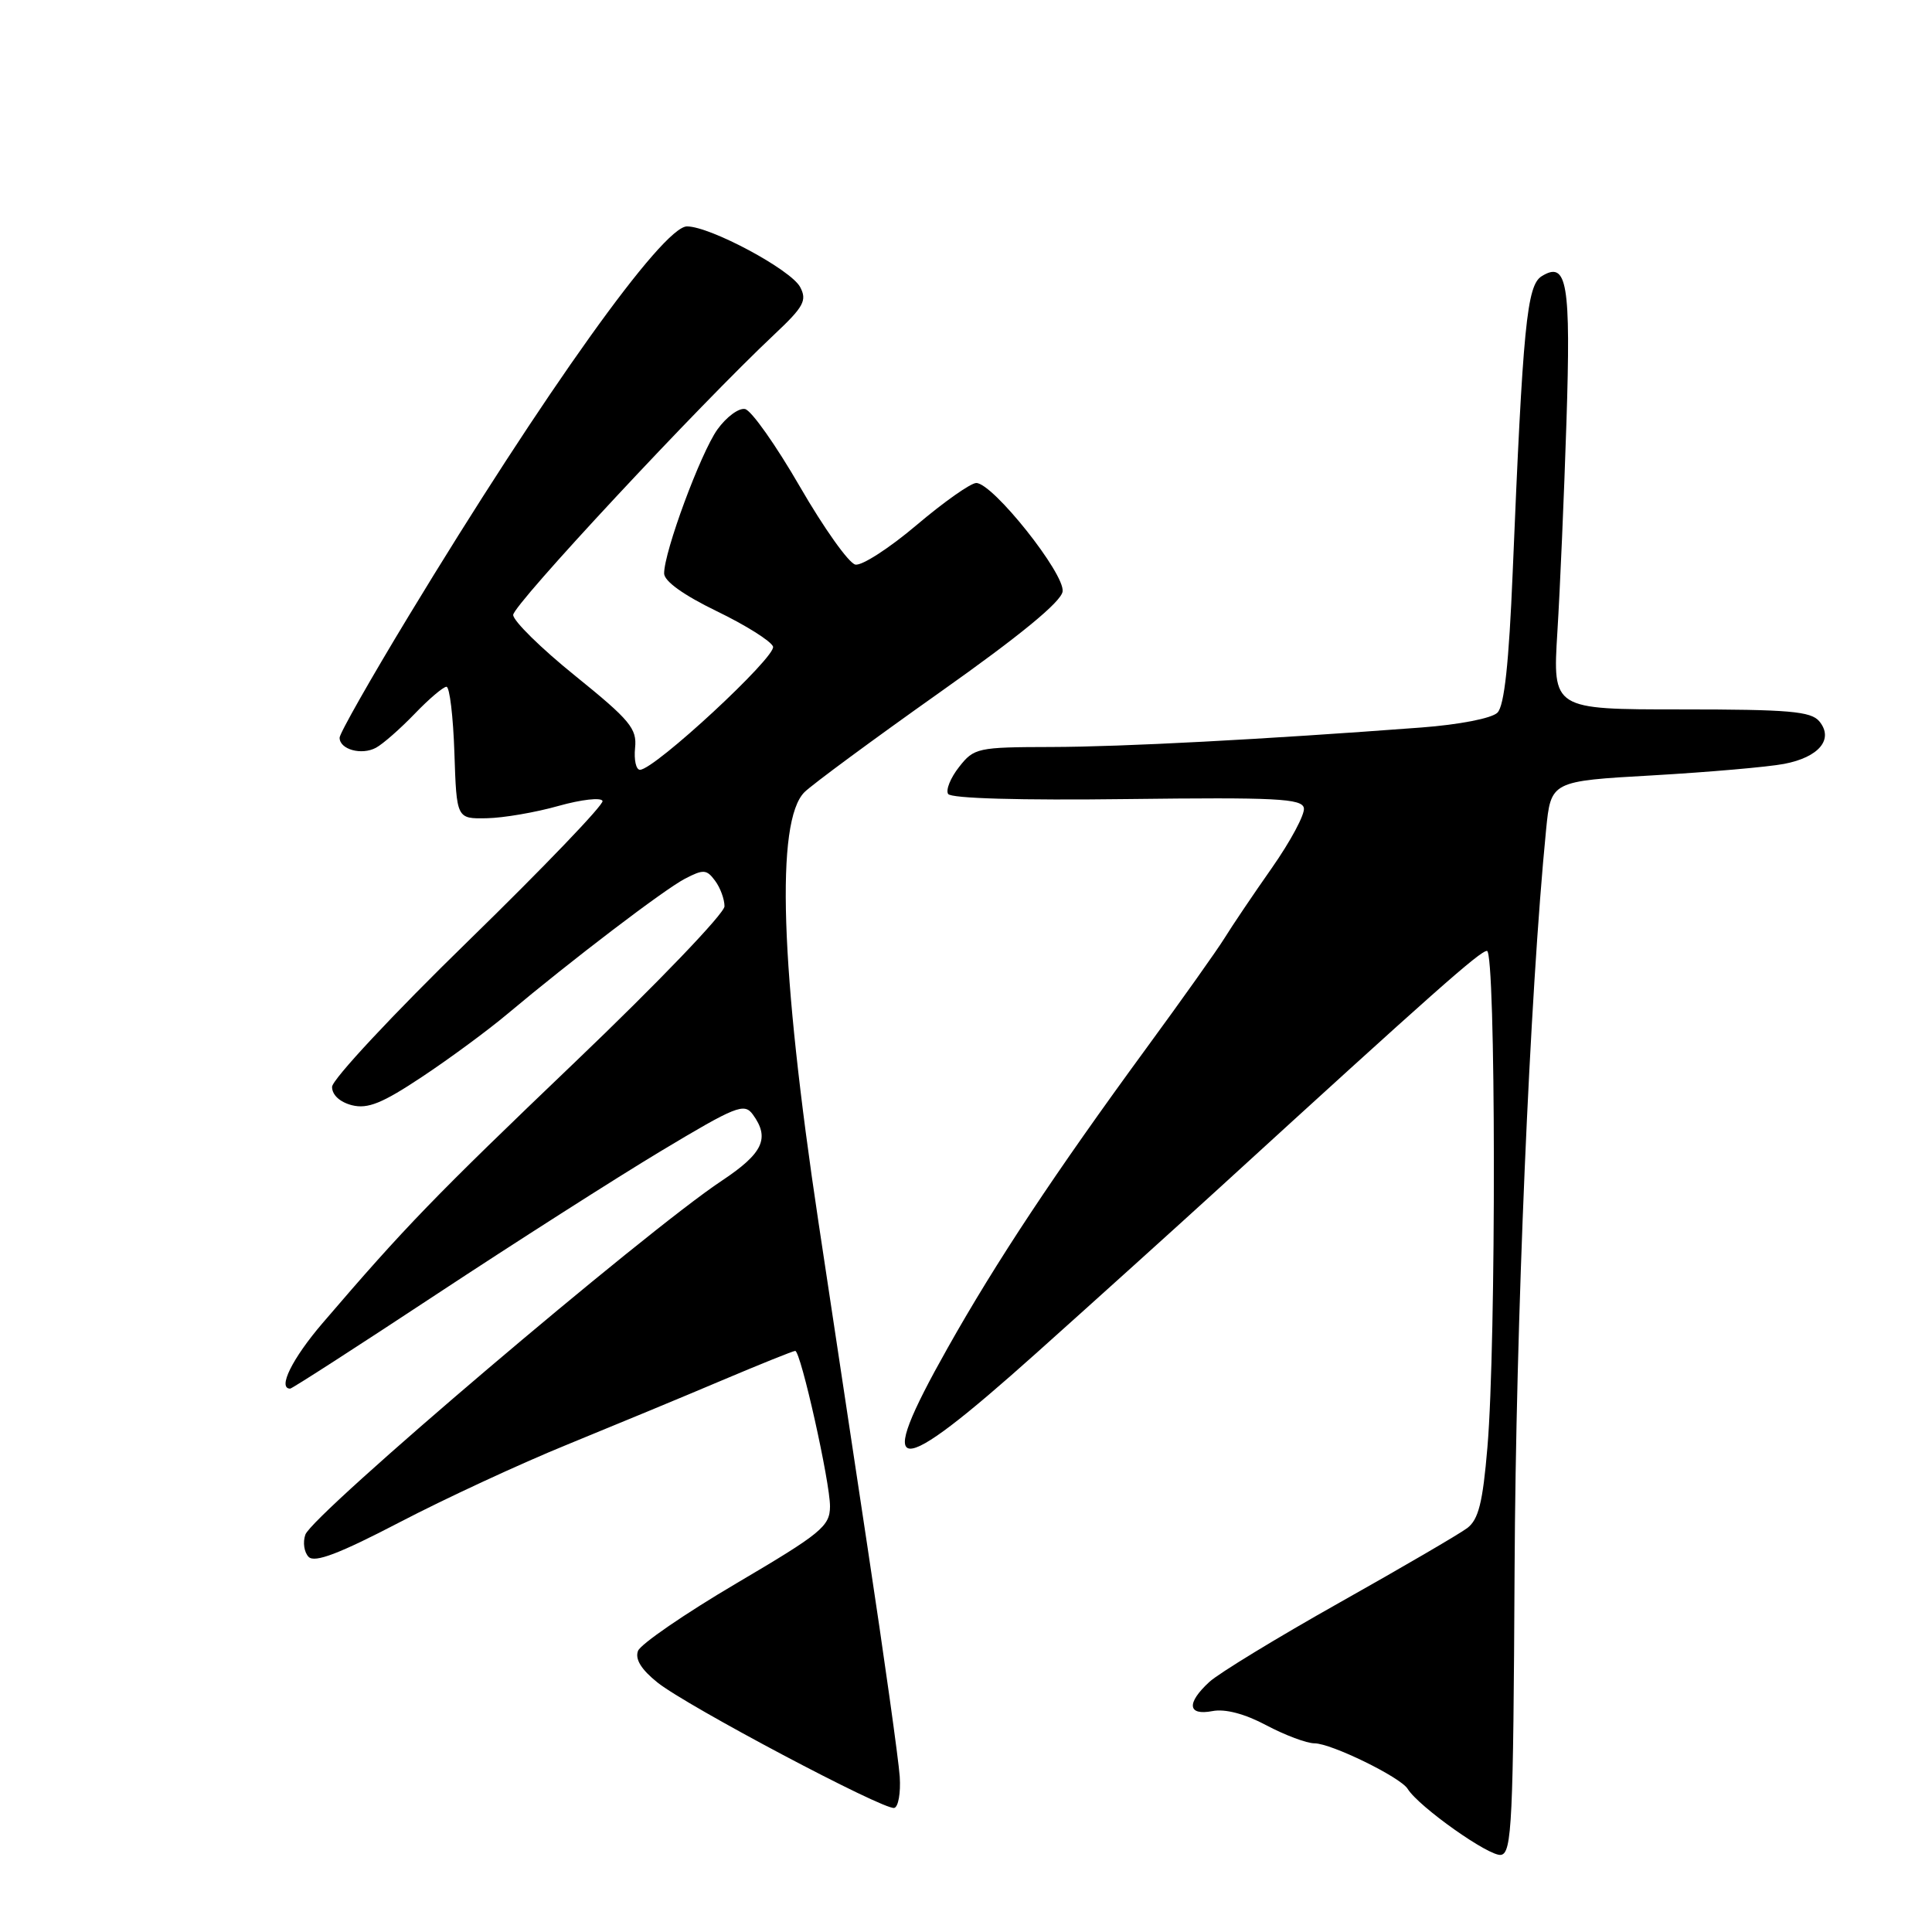 <?xml version="1.0" encoding="UTF-8" standalone="no"?>
<!DOCTYPE svg PUBLIC "-//W3C//DTD SVG 1.1//EN" "http://www.w3.org/Graphics/SVG/1.1/DTD/svg11.dtd" >
<svg xmlns="http://www.w3.org/2000/svg" xmlns:xlink="http://www.w3.org/1999/xlink" version="1.1" viewBox="0 0 256 256">
 <g >
 <path fill="currentColor"
d=" M 200.69 207.99 C 200.85 175.39 202.71 131.80 204.86 110.00 C 205.50 103.50 205.50 103.50 219.00 102.74 C 226.43 102.31 234.25 101.63 236.40 101.22 C 241.03 100.34 243.02 97.94 241.07 95.58 C 239.96 94.25 237.05 94.00 222.74 94.00 C 205.73 94.00 205.73 94.00 206.36 83.75 C 206.71 78.11 207.25 65.62 207.56 56.00 C 208.16 37.48 207.66 34.51 204.28 36.60 C 202.31 37.82 201.79 43.20 200.44 75.82 C 199.94 87.86 199.33 93.53 198.42 94.43 C 197.68 95.18 193.36 96.02 188.31 96.40 C 167.32 97.98 148.78 98.96 139.32 98.98 C 129.55 99.00 129.06 99.10 127.09 101.62 C 125.95 103.06 125.30 104.67 125.63 105.20 C 125.99 105.80 135.19 106.06 149.36 105.88 C 169.08 105.64 172.53 105.81 172.77 107.07 C 172.93 107.88 171.02 111.45 168.52 115.02 C 166.02 118.58 163.20 122.77 162.24 124.33 C 161.28 125.88 156.62 132.45 151.87 138.93 C 139.78 155.45 132.03 167.13 125.57 178.61 C 115.65 196.21 118.25 196.36 137.31 179.30 C 145.11 172.32 156.00 162.49 161.50 157.47 C 190.01 131.41 196.12 126.00 197.03 126.00 C 198.21 126.00 198.27 177.99 197.09 191.78 C 196.47 199.13 195.91 201.36 194.40 202.49 C 193.36 203.27 185.75 207.71 177.50 212.35 C 169.25 216.99 161.49 221.72 160.25 222.86 C 157.18 225.68 157.36 227.36 160.65 226.73 C 162.34 226.40 164.95 227.09 167.80 228.61 C 170.27 229.92 173.15 231.00 174.18 231.00 C 176.39 231.00 185.56 235.48 186.52 237.03 C 187.99 239.41 197.40 246.07 198.90 245.78 C 200.33 245.51 200.52 241.49 200.69 207.99 Z  M 119.22 235.42 C 119.08 233.26 117.16 219.57 114.95 205.00 C 112.75 190.43 109.83 171.07 108.46 162.00 C 103.38 128.29 102.75 108.80 106.60 104.96 C 107.65 103.93 115.70 97.99 124.50 91.76 C 135.16 84.22 140.60 79.75 140.80 78.38 C 141.14 76.05 131.55 64.00 129.36 64.00 C 128.63 64.00 125.08 66.50 121.47 69.56 C 117.86 72.62 114.20 74.99 113.34 74.81 C 112.48 74.64 109.18 70.00 106.00 64.50 C 102.82 59.00 99.55 54.36 98.72 54.20 C 97.89 54.03 96.24 55.26 95.05 56.92 C 92.83 60.05 88.00 73.09 88.00 75.98 C 88.00 77.01 90.57 78.85 94.96 80.98 C 98.79 82.83 102.15 84.94 102.43 85.67 C 102.93 86.97 86.72 102.00 84.80 102.00 C 84.28 102.00 83.99 100.70 84.15 99.10 C 84.42 96.55 83.49 95.43 76.23 89.56 C 71.70 85.91 68.00 82.27 68.00 81.48 C 68.00 80.13 92.56 53.76 102.63 44.29 C 106.51 40.64 106.96 39.80 106.02 38.03 C 104.78 35.72 94.11 30.00 91.03 30.00 C 87.82 30.00 72.12 51.98 54.16 81.61 C 49.12 89.92 45.00 97.18 45.00 97.75 C 45.00 99.31 47.92 100.11 49.82 99.08 C 50.75 98.58 53.05 96.55 54.95 94.58 C 56.84 92.61 58.74 91.00 59.16 91.00 C 59.58 91.00 60.05 94.94 60.21 99.75 C 60.50 108.50 60.50 108.50 64.50 108.42 C 66.70 108.38 70.97 107.65 74.00 106.79 C 77.03 105.94 79.65 105.64 79.84 106.13 C 80.02 106.62 72.03 114.94 62.09 124.64 C 52.14 134.33 44.00 143.05 44.00 144.02 C 44.00 145.09 45.04 146.04 46.64 146.45 C 48.73 146.97 50.66 146.19 55.92 142.69 C 59.57 140.27 64.64 136.53 67.19 134.39 C 75.76 127.20 87.98 117.89 90.75 116.44 C 93.21 115.16 93.63 115.19 94.75 116.70 C 95.44 117.62 96.00 119.15 96.00 120.09 C 96.00 121.03 87.13 130.28 76.28 140.65 C 57.50 158.61 53.71 162.52 42.75 175.31 C 38.72 180.01 36.75 184.00 38.45 184.00 C 38.70 184.00 47.40 178.39 57.78 171.54 C 68.17 164.69 81.57 156.13 87.58 152.52 C 97.53 146.55 98.61 146.11 99.75 147.67 C 102.05 150.82 101.11 152.82 95.63 156.46 C 85.44 163.22 41.41 200.64 40.46 203.35 C 40.10 204.37 40.30 205.70 40.90 206.30 C 41.71 207.11 44.98 205.86 52.95 201.71 C 58.97 198.57 68.98 193.93 75.20 191.40 C 81.41 188.86 90.64 185.04 95.70 182.89 C 100.76 180.75 105.11 179.00 105.37 179.00 C 106.10 179.00 110.00 196.43 109.98 199.62 C 109.96 202.24 108.83 203.17 97.56 209.81 C 90.74 213.83 84.88 217.86 84.54 218.75 C 84.12 219.85 84.97 221.22 87.12 222.94 C 91.00 226.05 117.10 239.87 118.49 239.56 C 119.03 239.44 119.36 237.58 119.22 235.42 Z "/>
</g>
</svg>